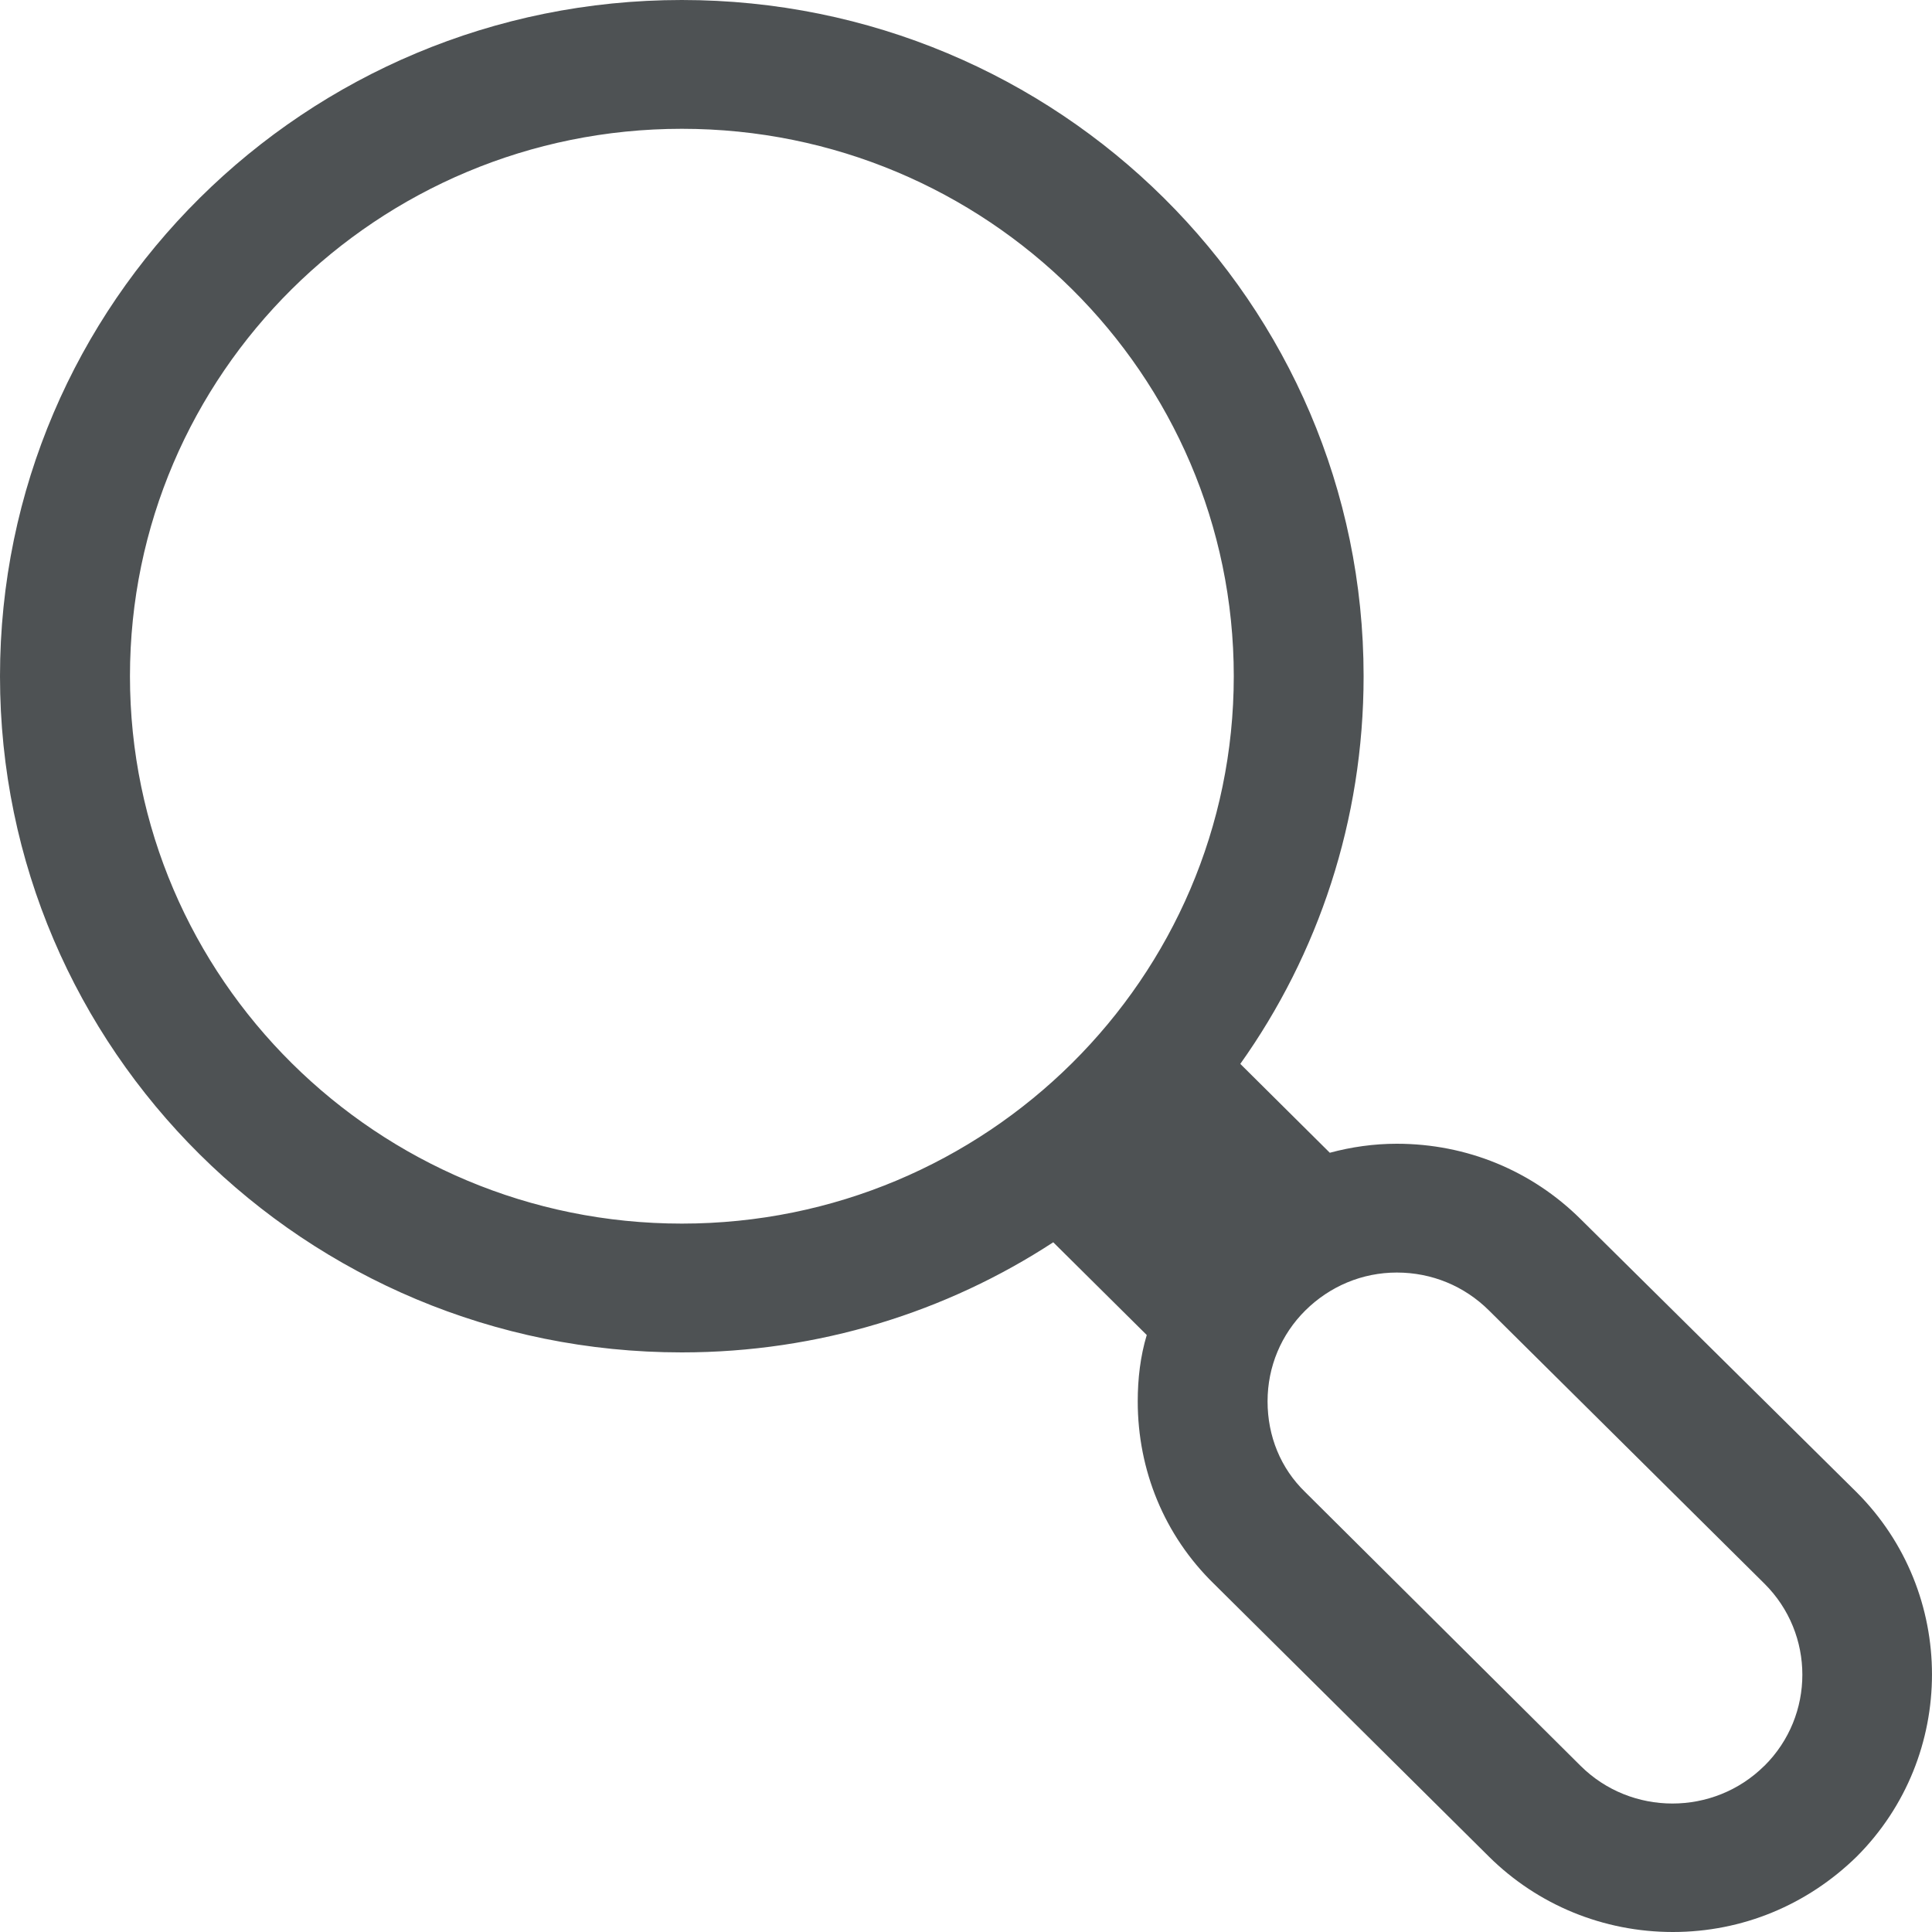<svg width="45" height="45" viewBox="0 0 45 45" fill="none" xmlns="http://www.w3.org/2000/svg">
<path d="M43.242 34.755L36.815 28.395C35.681 27.27 34.167 26.64 32.533 26.64C32.002 26.64 31.473 26.715 30.974 26.85L28.889 24.78C30.703 22.23 31.761 19.11 31.761 15.75C31.761 7.05 24.651 0 15.88 0C7.11 0 0 7.05 0 15.75C0 24.45 7.11 31.5 15.88 31.5C19.073 31.5 22.052 30.555 24.532 28.935L26.71 31.095C26.561 31.59 26.5 32.115 26.5 32.64C26.5 34.245 27.119 35.76 28.27 36.885L34.681 43.245C35.817 44.37 37.346 45 38.964 45C40.584 45 42.094 44.37 43.245 43.245C45.585 40.905 45.585 37.095 43.242 34.755ZM3.027 15.75C3.027 8.715 8.787 3 15.882 3C22.977 3 28.737 8.715 28.737 15.75C28.737 22.785 22.974 28.5 15.882 28.5C8.79 28.5 3.027 22.785 3.027 15.75ZM41.094 41.13C39.915 42.3 37.993 42.3 36.815 41.13L30.402 34.755C29.828 34.2 29.524 33.45 29.524 32.64C29.524 31.83 29.843 31.08 30.402 30.525C30.977 29.955 31.733 29.64 32.535 29.64C33.351 29.64 34.11 29.955 34.683 30.525L41.096 36.885C42.275 38.055 42.275 39.96 41.096 41.13H41.094Z" fill="#4E5254"/>
</svg>
